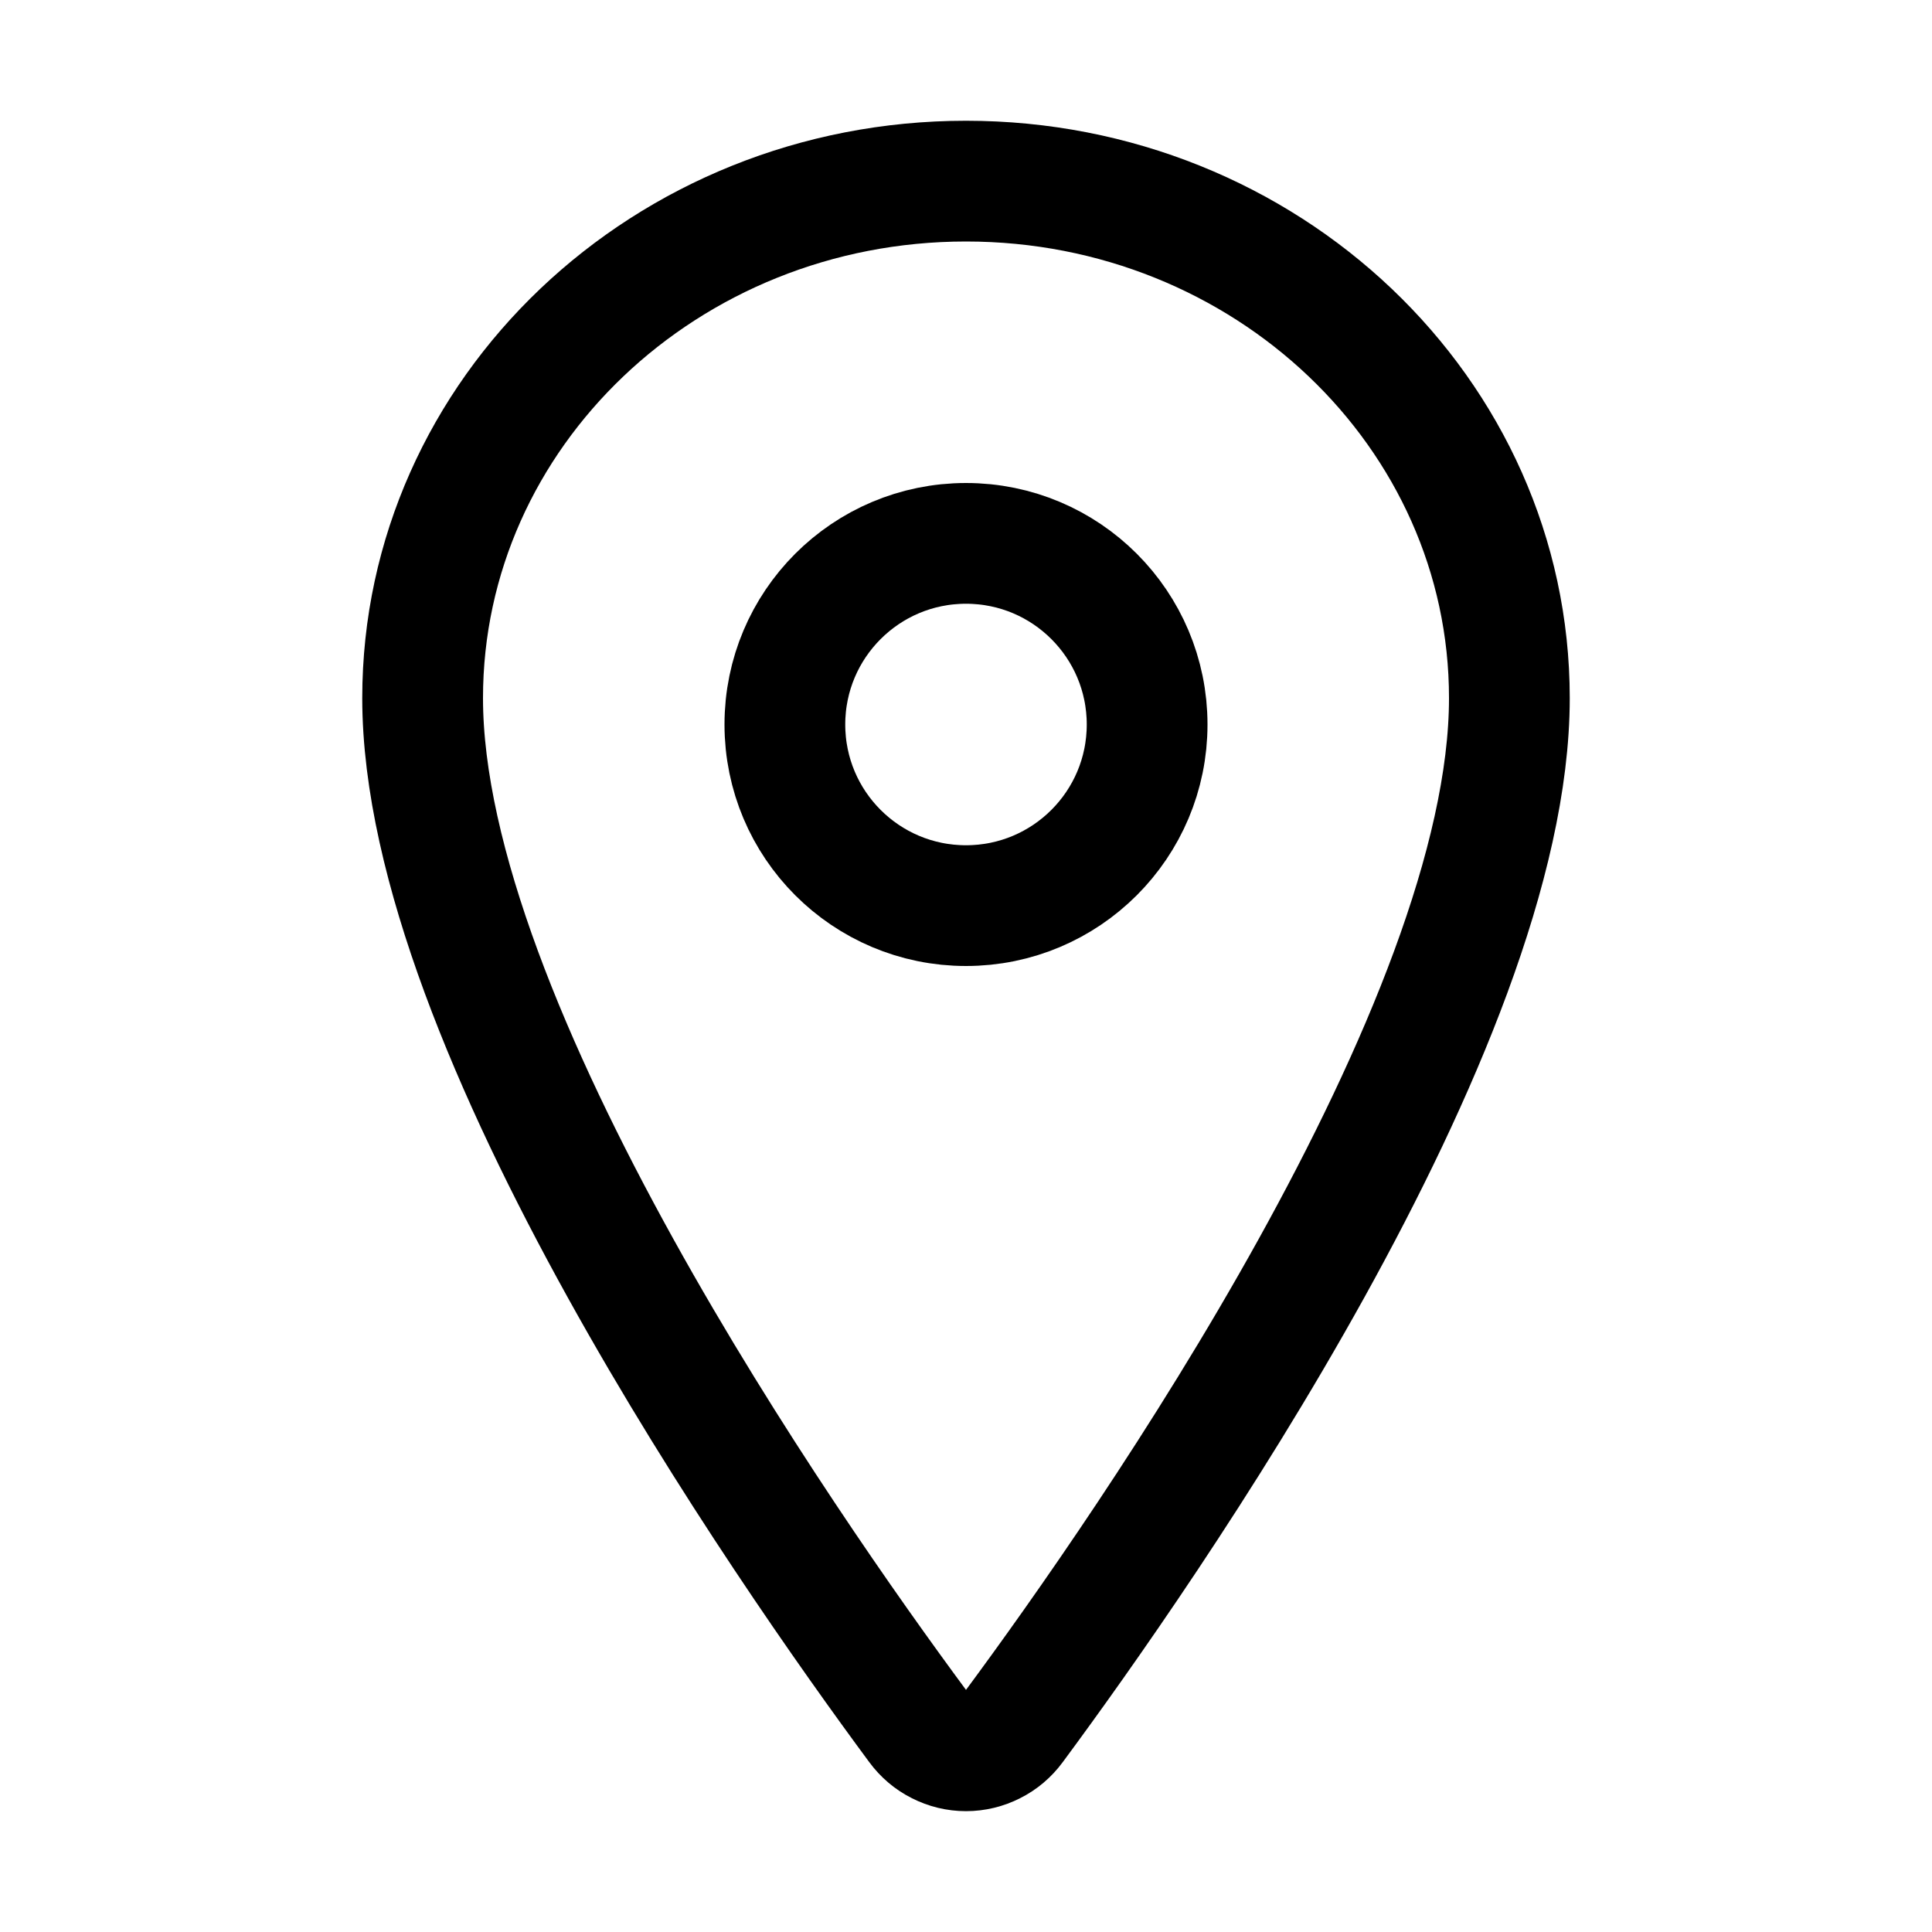 <svg width="24" height="24" viewBox="0 0 24 24" fill="none" xmlns="http://www.w3.org/2000/svg">
<path d="M12 2.25C8.273 2.25 5.25 5.127 5.25 8.672C5.25 12.75 9.75 19.212 11.402 21.445C11.471 21.539 11.561 21.616 11.665 21.668C11.769 21.721 11.883 21.749 12 21.749C12.117 21.749 12.231 21.721 12.335 21.668C12.439 21.616 12.529 21.539 12.598 21.445C14.25 19.213 18.75 12.753 18.75 8.672C18.75 5.127 15.727 2.25 12 2.25Z" stroke="black" stroke-width="1.5" stroke-linecap="round" stroke-linejoin="round"/>
<path d="M12 11.25C13.243 11.25 14.25 10.243 14.25 9C14.25 7.757 13.243 6.75 12 6.75C10.757 6.75 9.75 7.757 9.75 9C9.75 10.243 10.757 11.25 12 11.25Z" stroke="black" stroke-width="1.5" stroke-linecap="round" stroke-linejoin="round"/>
</svg>
